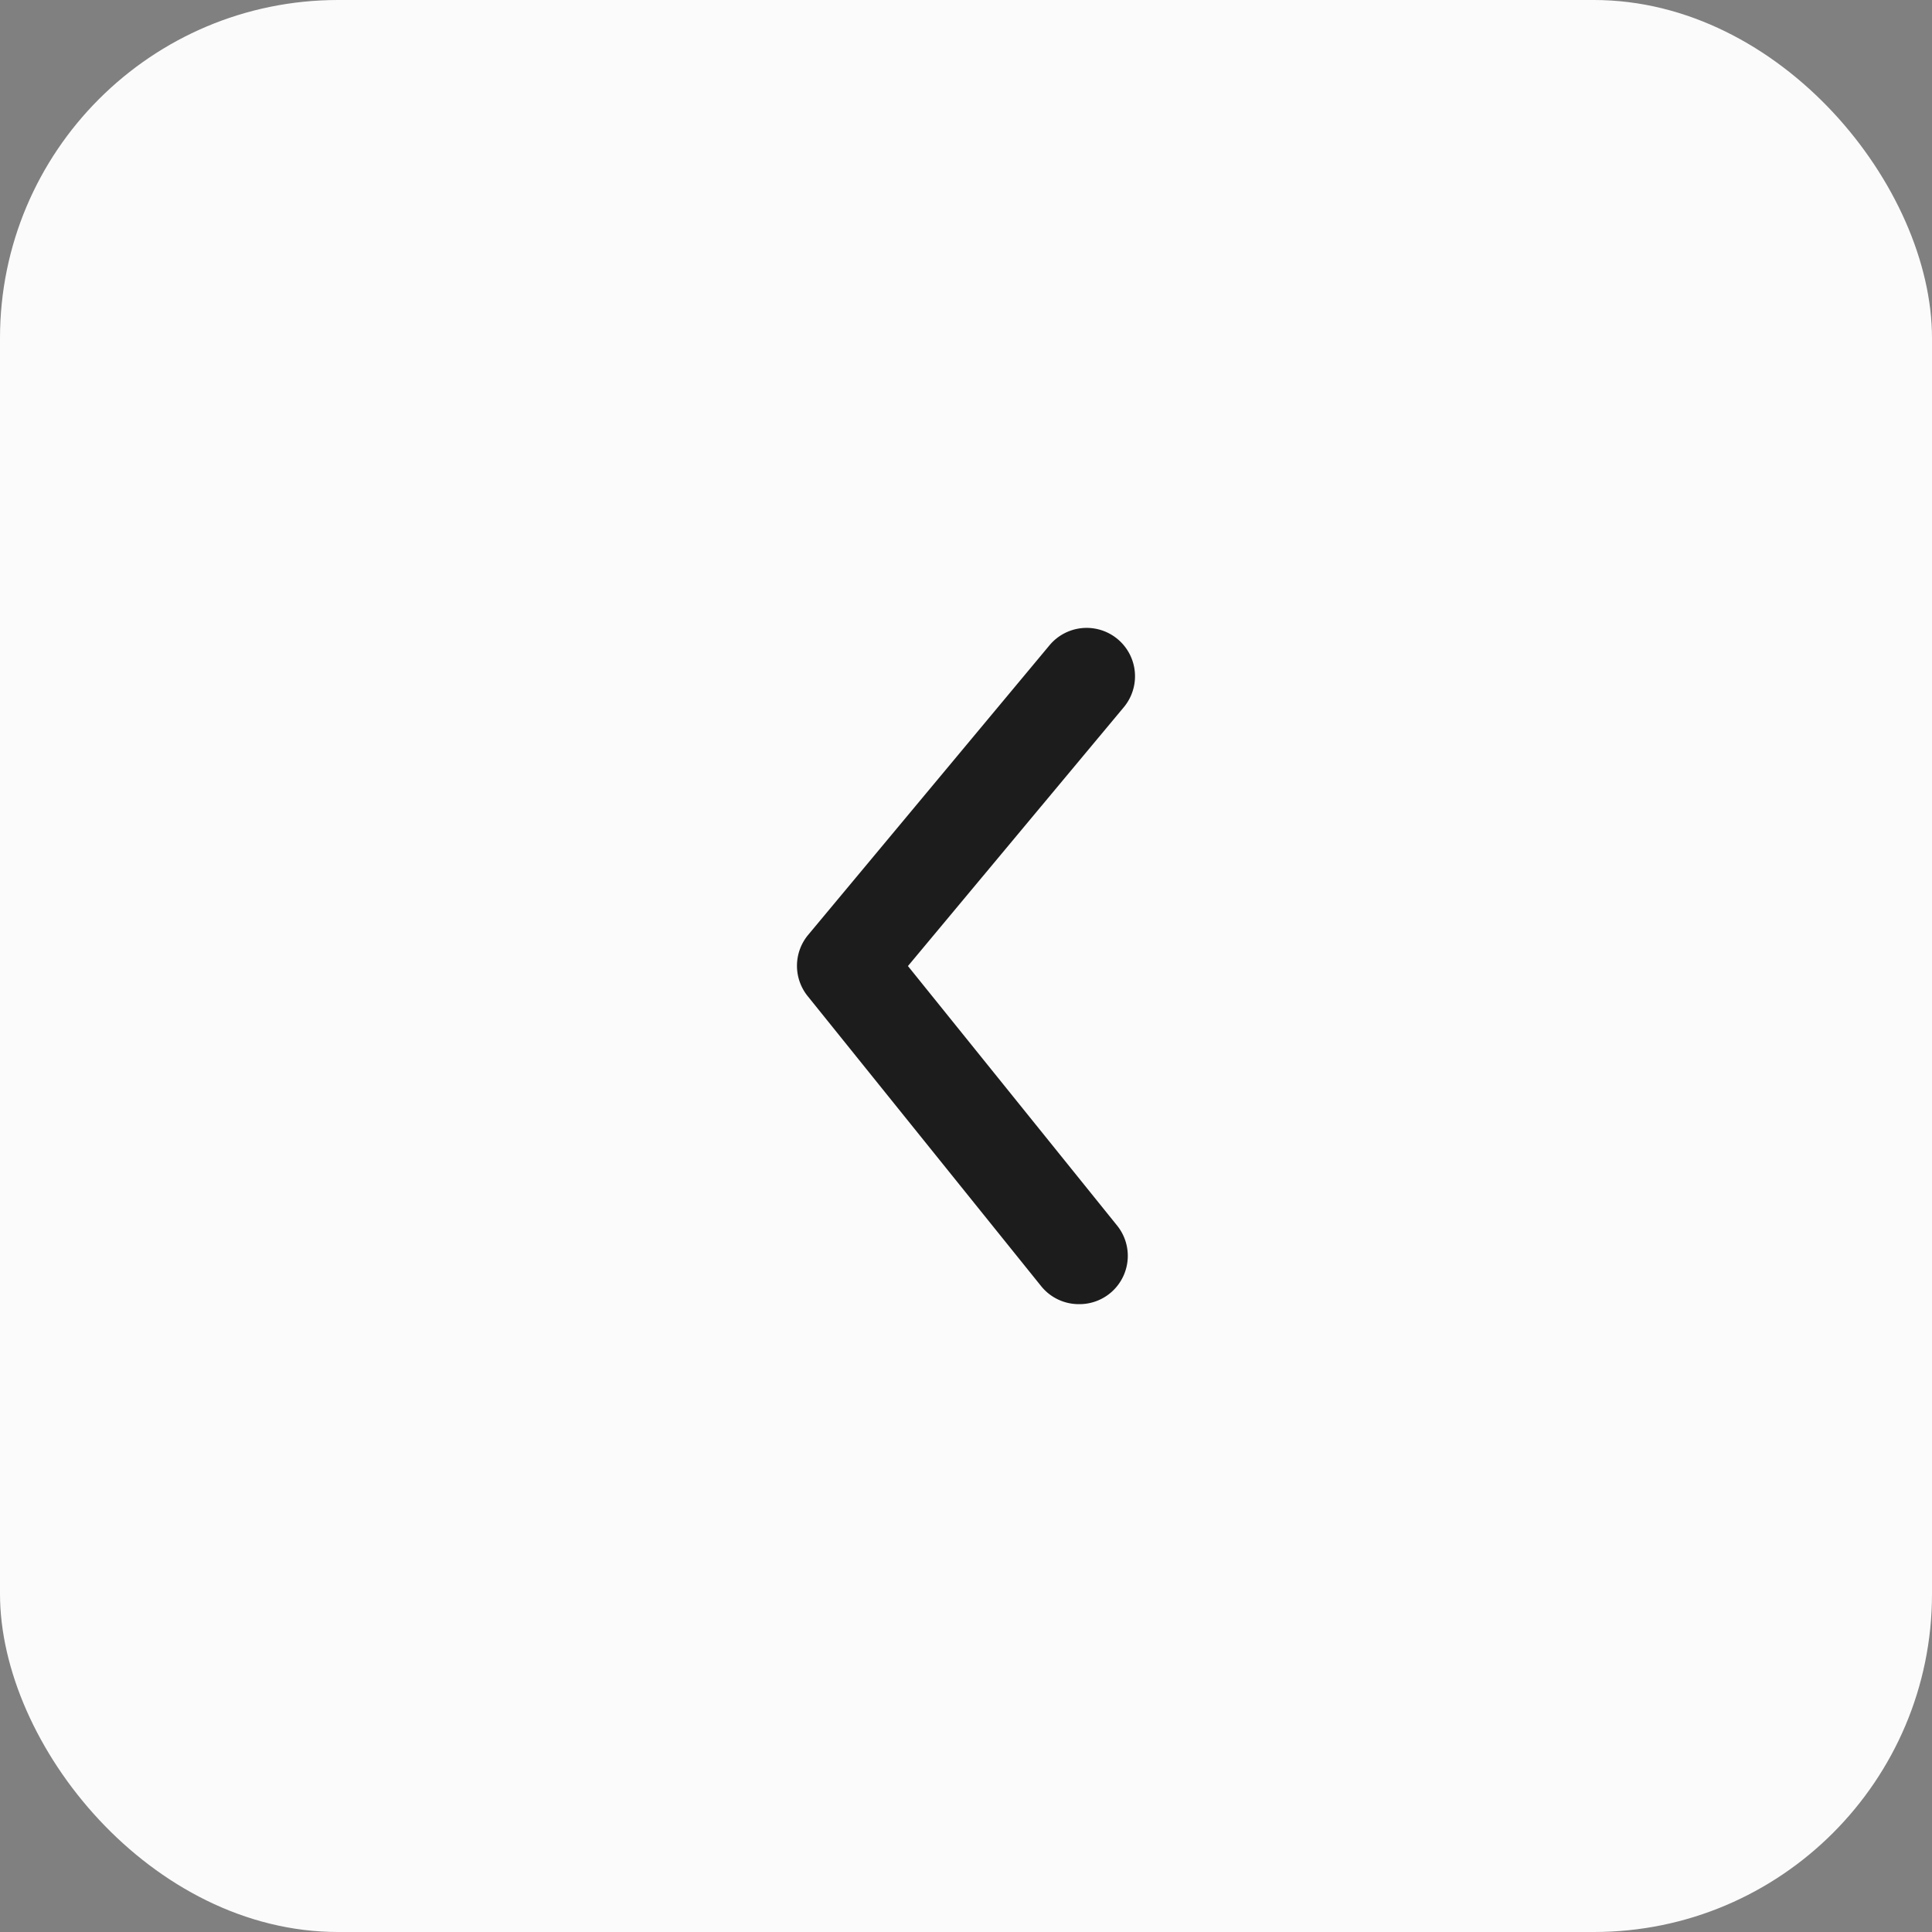 <svg xmlns="http://www.w3.org/2000/svg" width="40" height="40" viewBox="0 0 40 40">
  <rect x="0" y="0" width="40" height="40" fill="#808080" stroke="none"/>
  <g id="Group_16365" data-name="Group 16365" transform="translate(-20 -60)">
    <rect id="Rectangle_7" data-name="Rectangle 7" width="40" height="40" rx="7" transform="translate(20 60)" fill="#fbfbfb"/>
    <path id="Path_3025" data-name="Path 3025" d="M13.83,19a1,1,0,0,1-.78-.37l-4.83-6a1,1,0,0,1,0-1.27l5-6a1,1,0,0,1,1.54,1.28L10.29,12l4.32,5.36A1,1,0,0,1,13.83,19Z" transform="translate(28.508 68.001)" fill="#1c1c1c"/>
  </g>
</svg>

